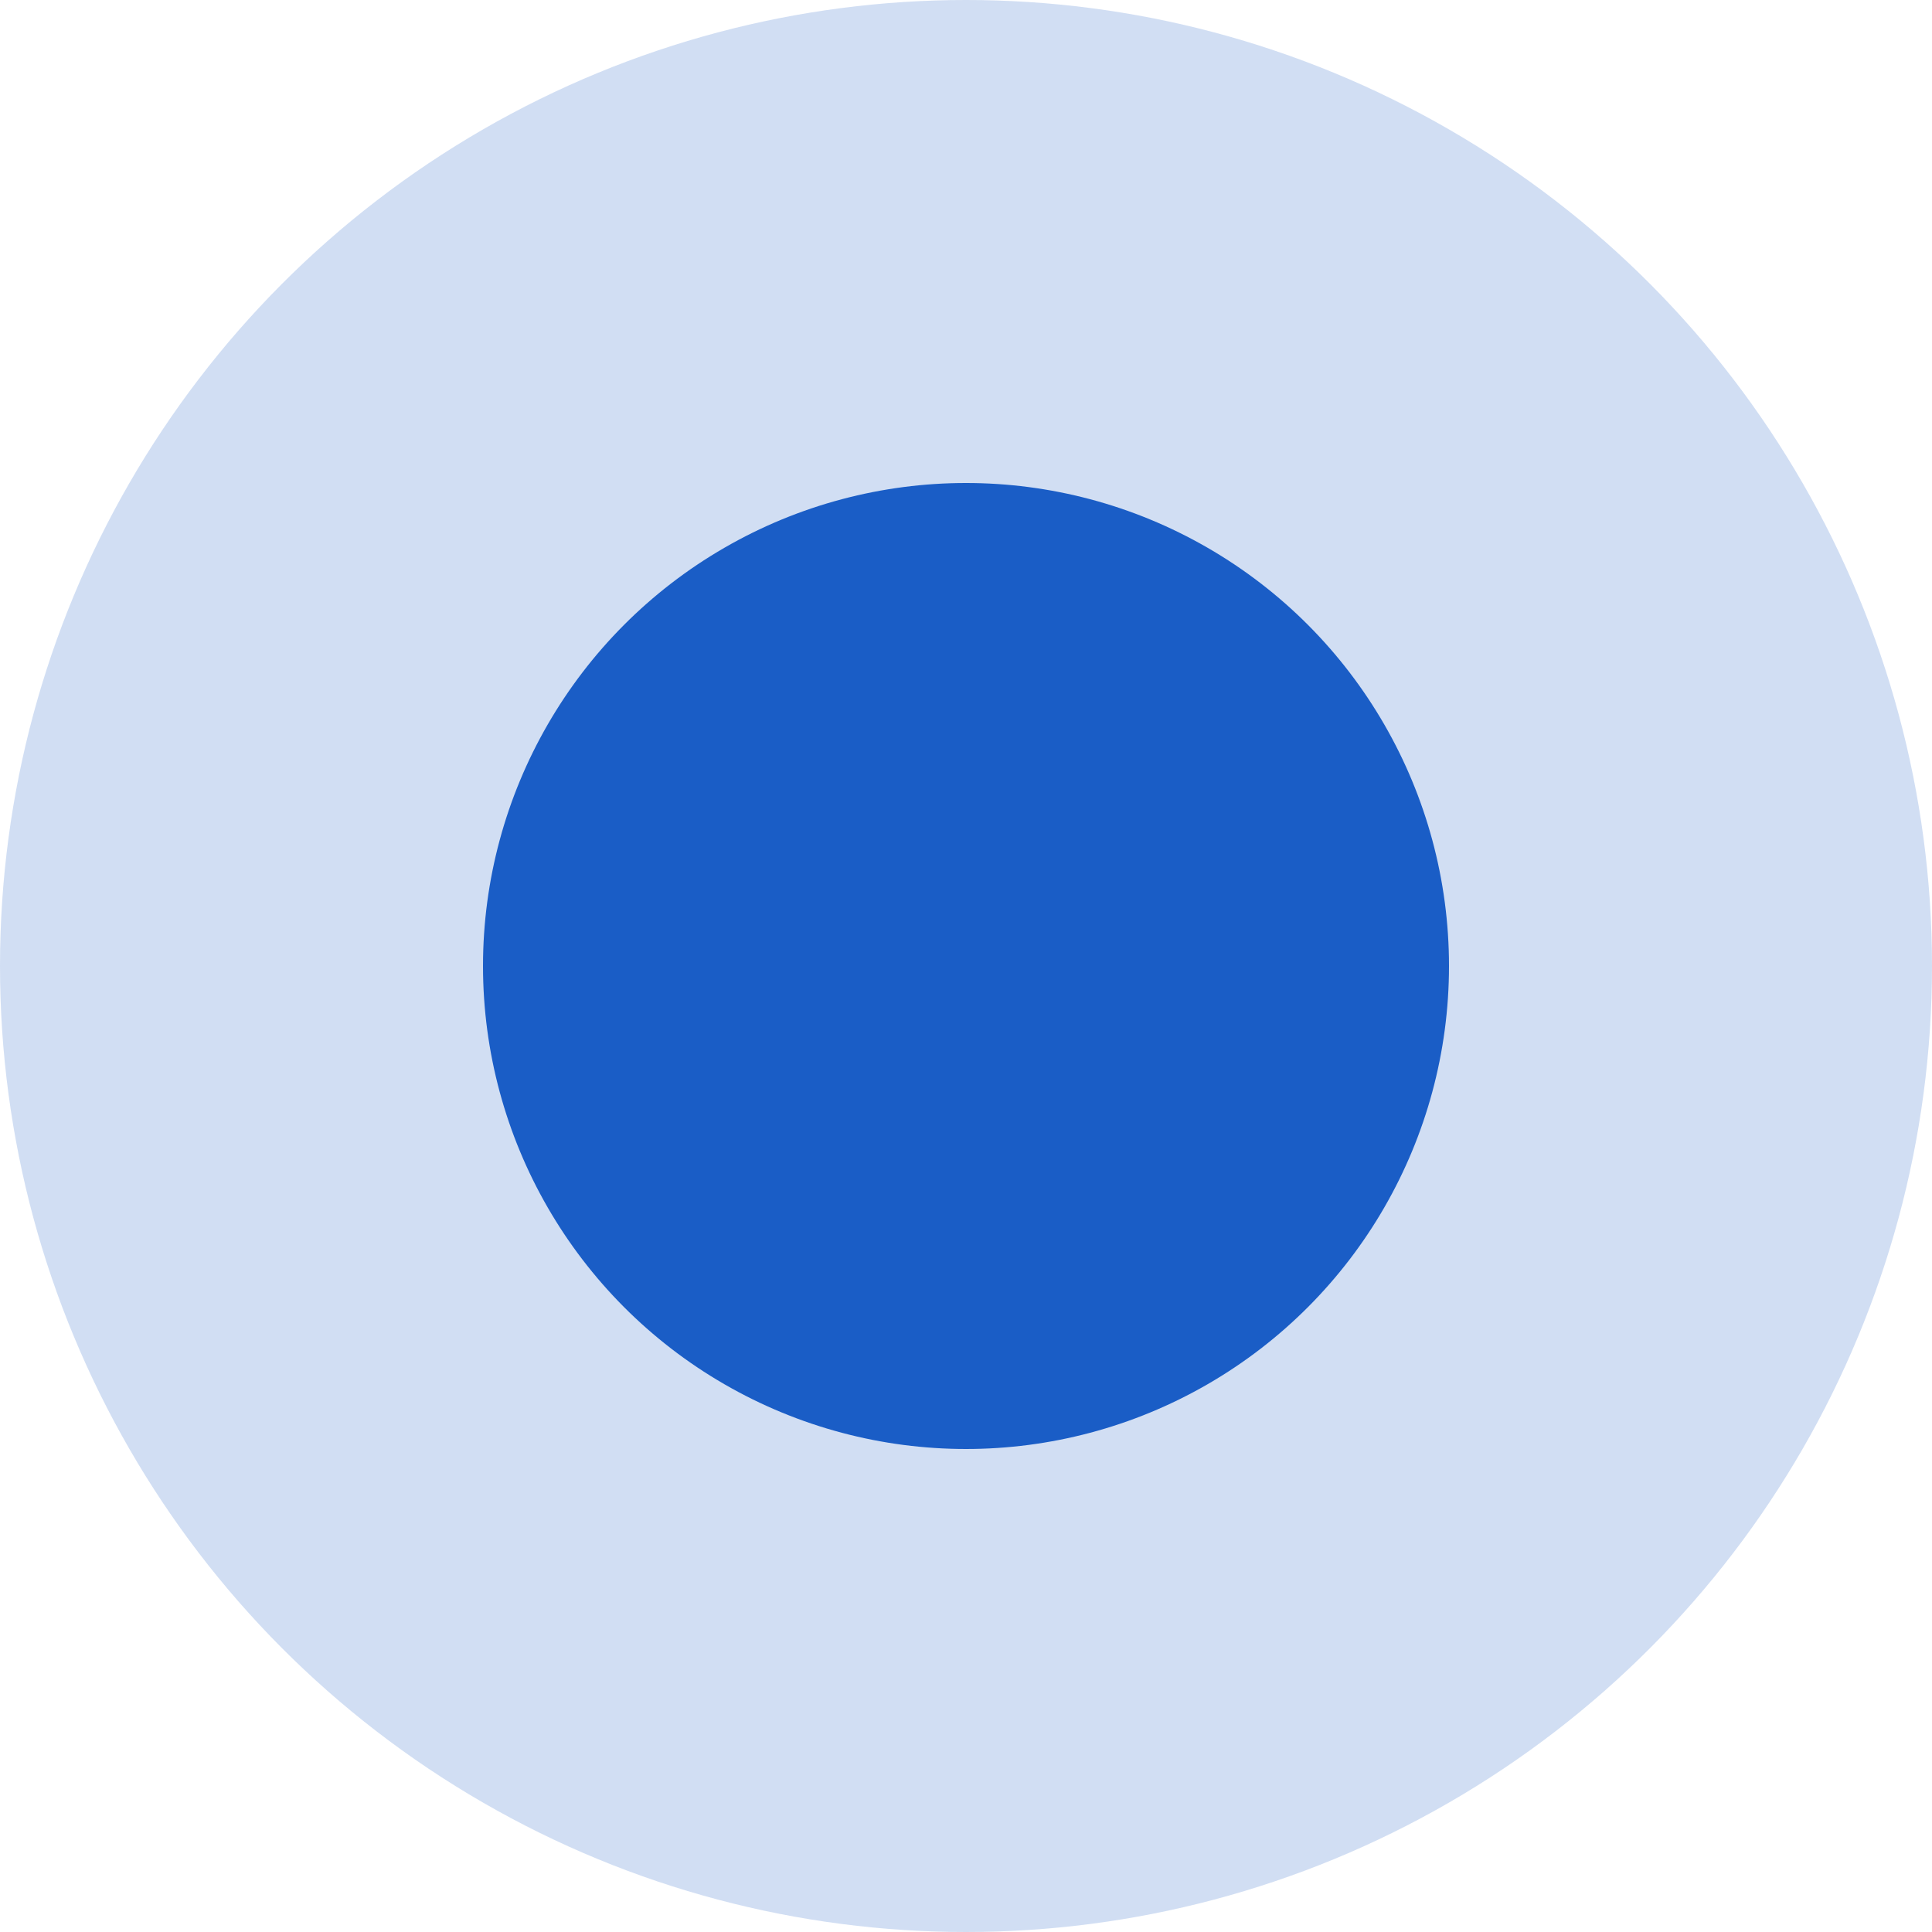 <?xml version="1.0" encoding="UTF-8"?>
<svg width="12px" height="12px" viewBox="0 0 12 12" version="1.1" xmlns="http://www.w3.org/2000/svg" xmlns:xlink="http://www.w3.org/1999/xlink">
    <!-- Generator: sketchtool 54.1 (76490) - https://sketchapp.com -->
    <title>9D621EF6-044D-4C80-B131-B78E61FC3D4B</title>
    <desc>Created with sketchtool.</desc>
    <g id="02-04-Documents" stroke="none" stroke-width="1" fill="none" fill-rule="evenodd">
        <g id="02-04-02-01-Documents_filter_calendar" transform="translate(-324, -650)" fill="#1A5DC6" fill-rule="nonzero">
            <g id="Docs" transform="translate(40, 216)">
                <g id="Line-06" transform="translate(24, 422)">
                    <g id="icons/Highlight-green" transform="translate(260, 12)">
                        <circle id="Oval" opacity="0.2" cx="6" cy="6" r="6"></circle>
                        <circle id="Oval" cx="6" cy="6" r="3"></circle>
                    </g>
                </g>
            </g>
        </g>
    </g>
</svg>
